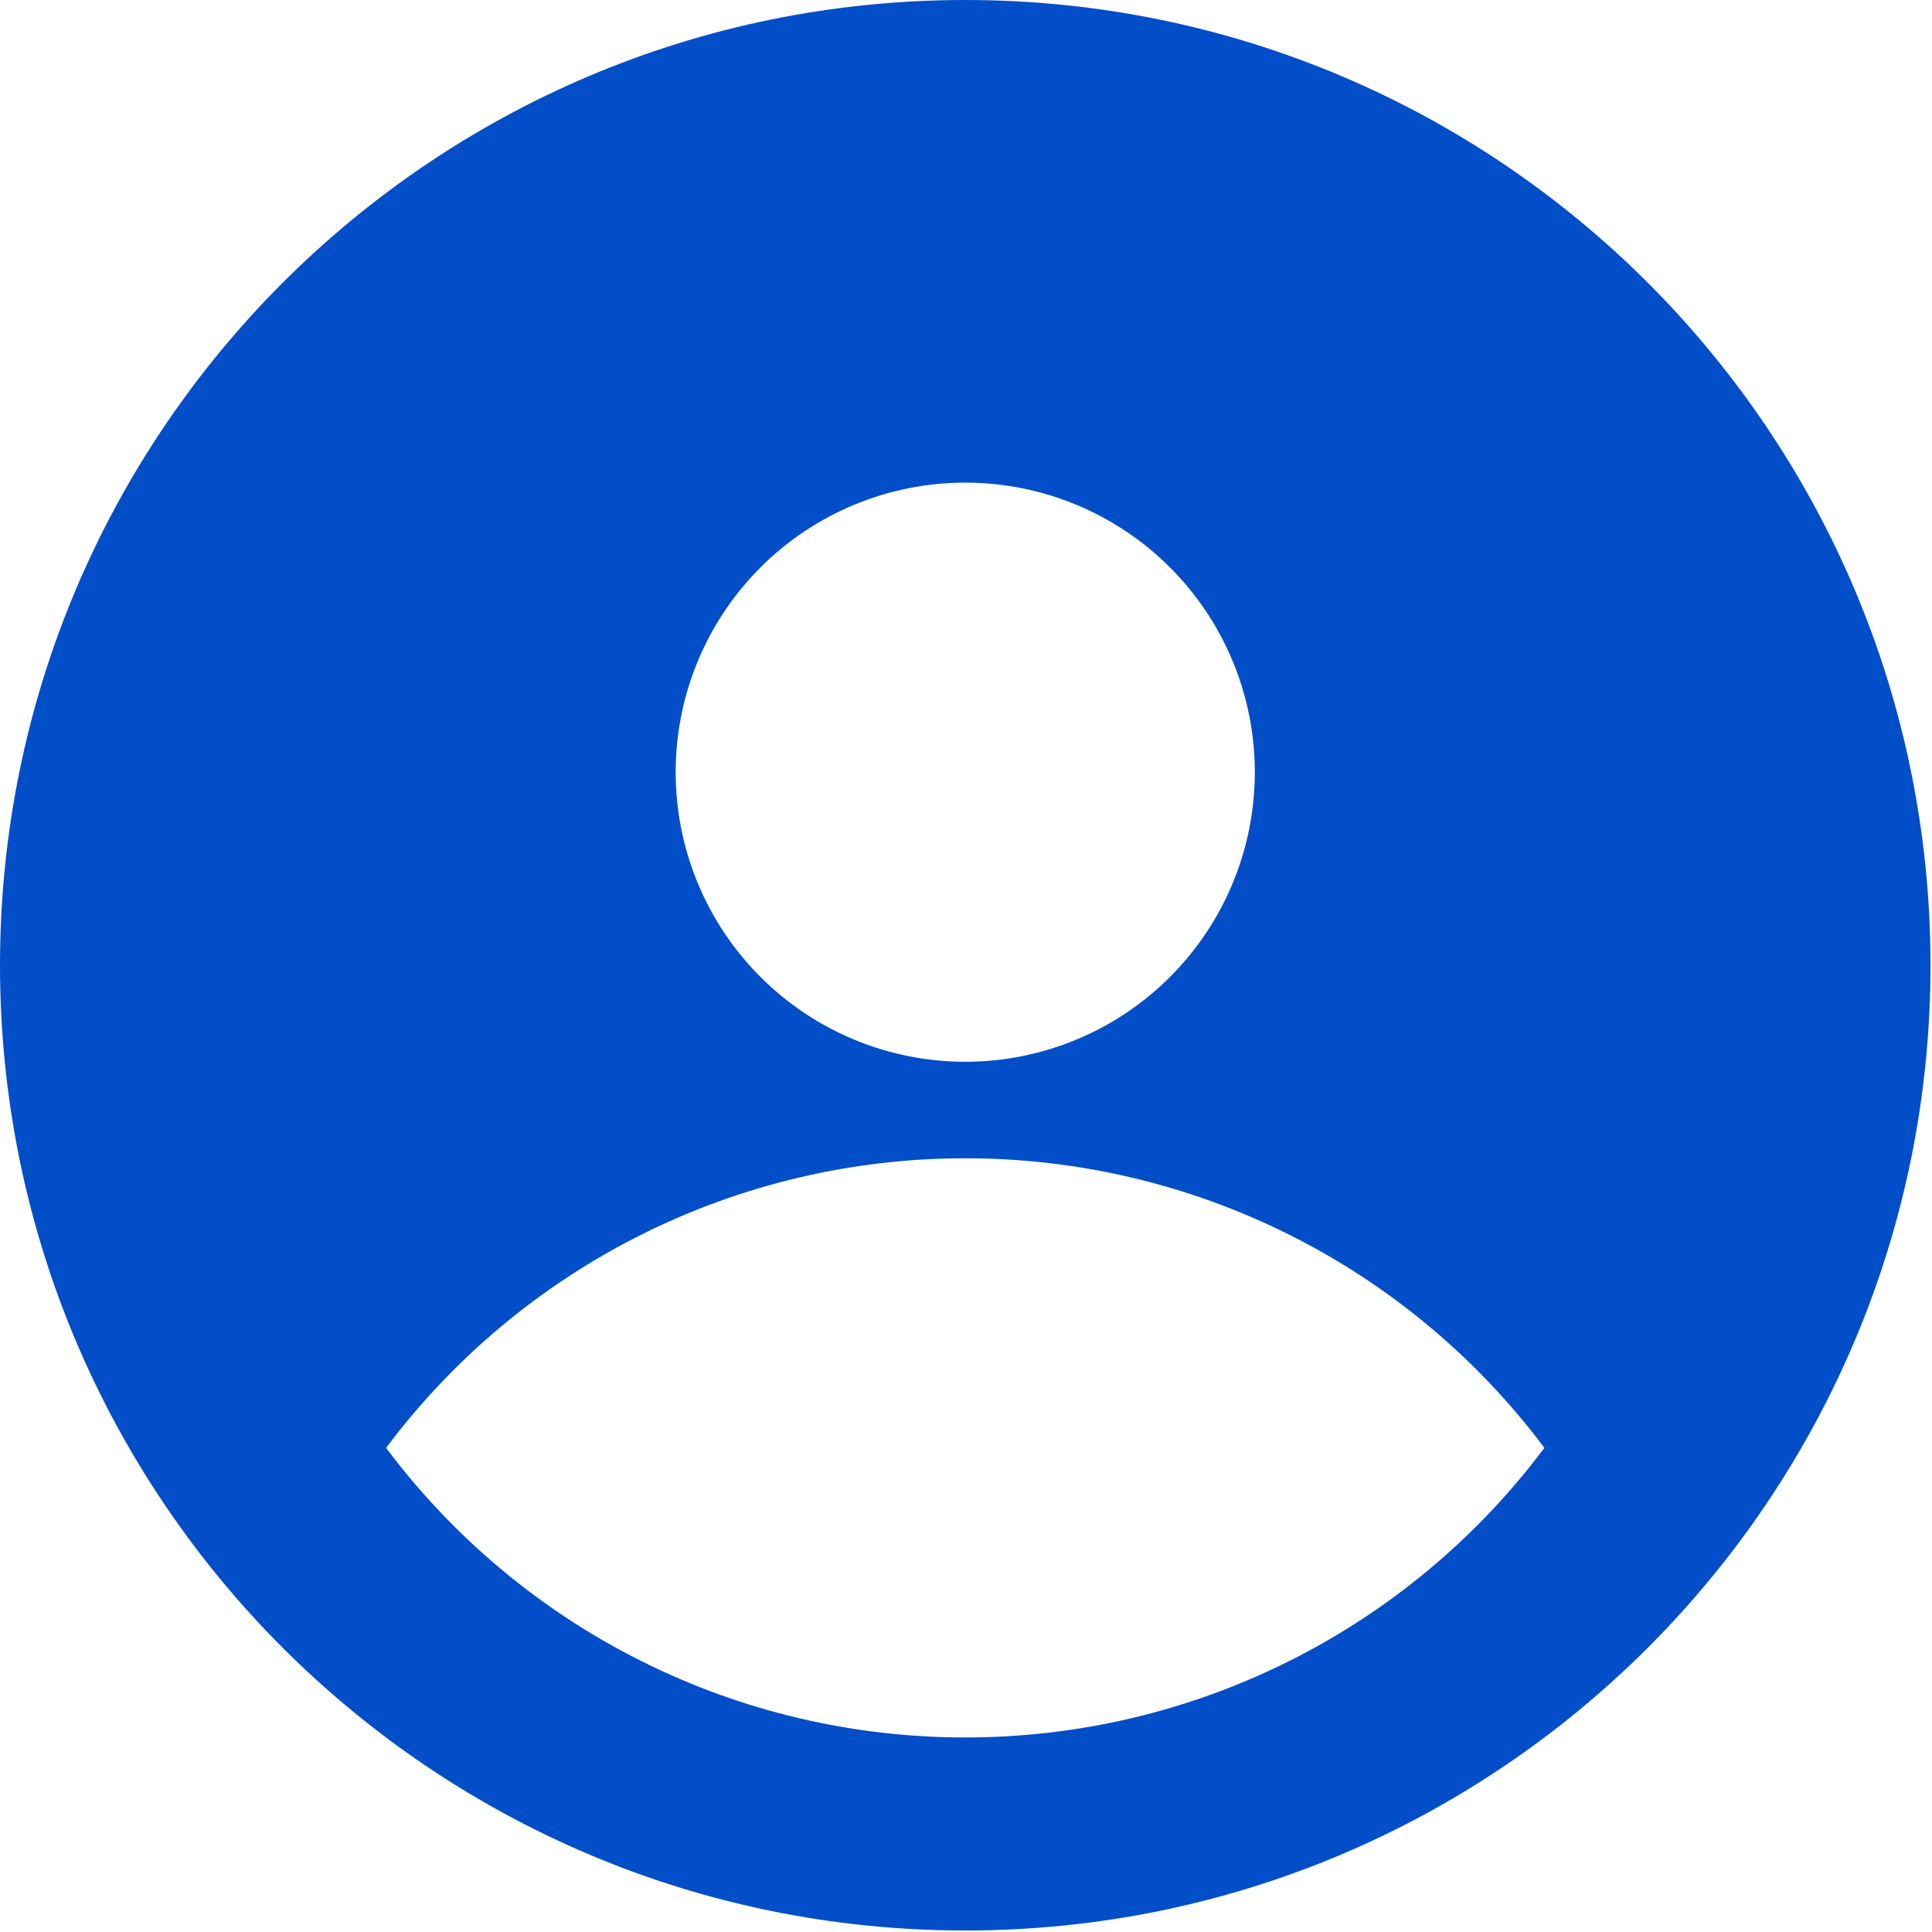 <svg width="32" height="32" viewBox="0 0 427 427" fill="none" xmlns="http://www.w3.org/2000/svg">
    <path fill-rule="evenodd" clip-rule="evenodd" d="M213.333 426.667C331.157 426.667 426.667 331.157 426.667 213.333C426.667 95.509 331.157 0 213.333 0C95.509 0 0 95.509 0 213.333C0 331.157 95.509 426.667 213.333 426.667ZM277.333 170.667C277.333 187.641 270.59 203.919 258.588 215.921C246.586 227.924 230.307 234.667 213.333 234.667C196.359 234.667 180.081 227.924 168.078 215.921C156.076 203.919 149.333 187.641 149.333 170.667C149.333 153.693 156.076 137.414 168.078 125.412C180.081 113.409 196.359 106.667 213.333 106.667C230.307 106.667 246.586 113.409 258.588 125.412C270.59 137.414 277.333 153.693 277.333 170.667ZM85.333 320C100.224 300.115 119.547 283.977 141.767 272.867C163.986 261.757 188.491 255.982 213.333 256C238.176 255.982 262.68 261.757 284.9 272.867C307.12 283.977 326.442 300.115 341.333 320C326.442 339.885 307.12 356.023 284.9 367.133C262.68 378.243 238.176 384.018 213.333 384C188.491 384.018 163.986 378.243 141.767 367.133C119.547 356.023 100.224 339.885 85.333 320Z" fill="#024EC9"/>
</svg>
